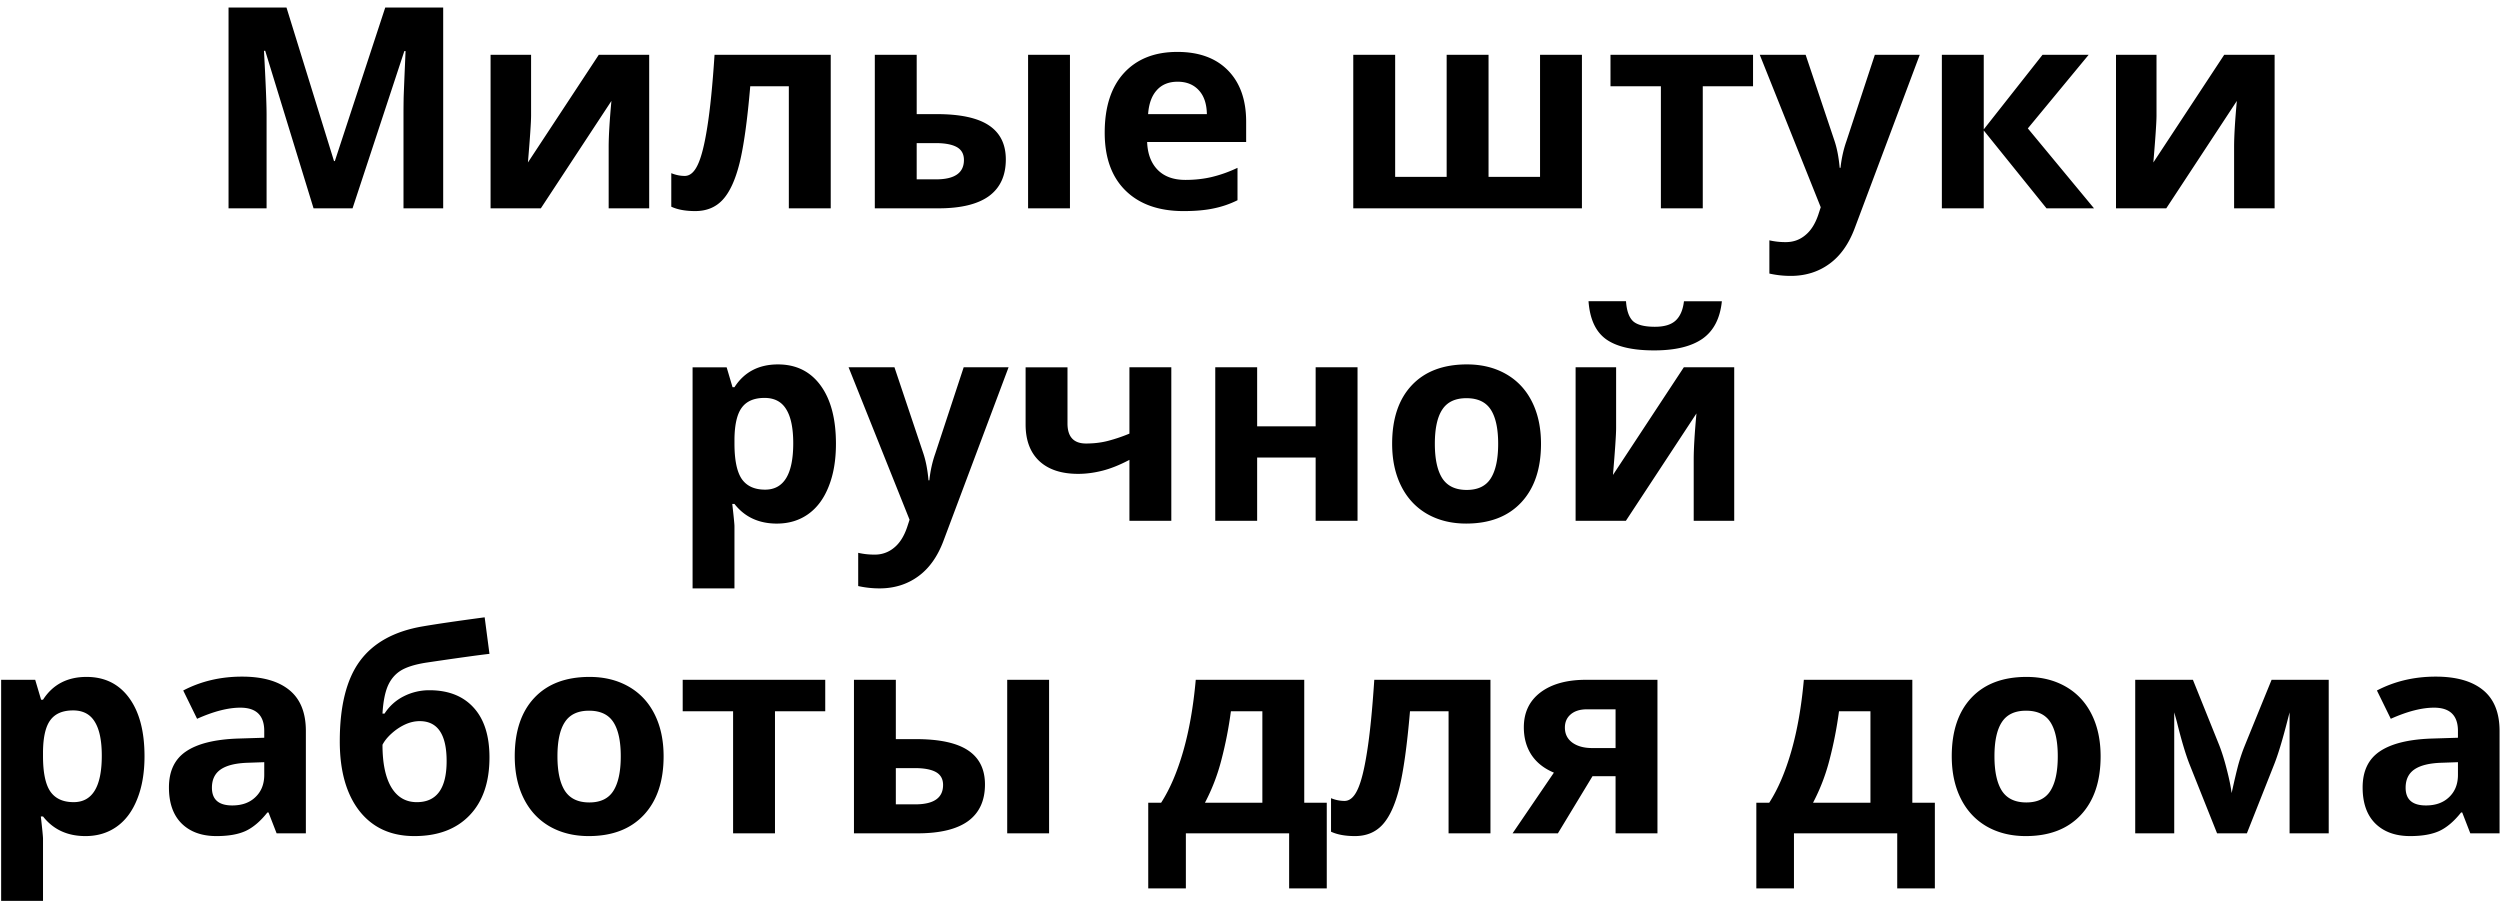 <svg width="240" height="87" fill="none" xmlns="http://www.w3.org/2000/svg"><path d="M30.101 20l-4.64-15.122h-.12c.168 3.077.251 5.129.251 6.157V20H21.94V.726h5.564l4.561 14.739h.08L36.983.725h5.563V20h-3.81v-9.123c0-.43.005-.927.014-1.49.017-.562.079-2.056.184-4.482h-.119L33.845 20h-3.744zM50.984 5.26v5.828c0 .615-.101 2.118-.303 4.509L57.483 5.26h4.839V20h-3.89v-5.88c0-1.046.088-2.522.264-4.43L51.92 20h-4.825V5.26h3.889zM79.75 20h-4.022V8.28h-3.704c-.281 3.296-.624 5.757-1.028 7.383-.405 1.617-.945 2.79-1.622 3.52-.668.72-1.547 1.08-2.637 1.08-.931 0-1.696-.14-2.294-.421v-3.217c.431.176.862.264 1.292.264.501 0 .919-.36 1.253-1.081.343-.721.646-1.92.91-3.6.272-1.687.505-4.003.698-6.947H79.75V20zm8.252-9.044h1.938c2.25 0 3.916.36 4.997 1.081 1.081.72 1.622 1.81 1.622 3.27 0 1.555-.541 2.729-1.622 3.52-1.08.782-2.697 1.173-4.851 1.173h-6.104V5.26h4.021v5.696zm4.536 4.403c0-.57-.229-.984-.686-1.239-.457-.255-1.138-.382-2.043-.382h-1.807v3.48h1.86c1.784 0 2.676-.62 2.676-1.859zM102.716 20h-4.02V5.26h4.02V20zm10.336-12.155c-.852 0-1.52.272-2.004.817-.483.536-.76 1.3-.83 2.294h5.642c-.017-.993-.277-1.758-.777-2.294-.501-.545-1.178-.817-2.031-.817zm.567 12.419c-2.373 0-4.227-.655-5.563-1.965-1.336-1.31-2.004-3.164-2.004-5.563 0-2.47.615-4.377 1.845-5.722 1.24-1.353 2.949-2.03 5.129-2.03 2.083 0 3.704.593 4.865 1.78 1.16 1.186 1.74 2.825 1.74 4.917v1.951h-9.506c.044 1.143.383 2.035 1.016 2.677.632.641 1.52.962 2.663.962.887 0 1.727-.092 2.518-.277a12.584 12.584 0 002.478-.883v3.111a9.235 9.235 0 01-2.254.778c-.8.176-1.775.264-2.927.264zM151.865 20h-21.951V5.26h4.021v11.721h4.944V5.261h4.021v11.72h4.944V5.261h4.021V20zm16.427-14.74v3.02h-4.826V20h-4.021V8.28h-4.838V5.26h13.685zm.646 0h4.403l2.782 8.293c.237.72.399 1.573.487 2.558h.079c.097-.905.286-1.758.567-2.558l2.729-8.292h4.311l-6.235 16.624c-.572 1.538-1.389 2.69-2.453 3.454-1.054.765-2.289 1.147-3.704 1.147a9.334 9.334 0 01-2.044-.224v-3.19a6.882 6.882 0 001.582.171c.712 0 1.332-.22 1.859-.659.536-.43.954-1.085 1.253-1.964l.237-.726-5.853-14.633zm27.145 0h4.429l-5.84 7.067L201.026 20h-4.561l-6.025-7.475V20h-4.021V5.26h4.021v7.16l5.643-7.16zm10.942 0v5.828c0 .615-.101 2.118-.303 4.509l6.802-10.336h4.839V20h-3.889v-5.88c0-1.046.088-2.522.263-4.43L207.961 20h-4.825V5.26h3.889zM74.583 50.265c-1.732 0-3.09-.629-4.074-1.886h-.211c.14 1.23.21 1.943.21 2.136v5.972h-4.02V35.261h3.27l.566 1.911h.185c.94-1.459 2.333-2.188 4.179-2.188 1.74 0 3.102.672 4.087 2.017.984 1.345 1.476 3.212 1.476 5.603 0 1.573-.232 2.94-.698 4.1-.457 1.16-1.112 2.044-1.965 2.65-.852.606-1.854.91-3.005.91zM73.396 38.2c-.993 0-1.718.307-2.175.922-.457.607-.695 1.613-.712 3.02v.435c0 1.582.233 2.715.698 3.401.475.686 1.222 1.028 2.242 1.028 1.802 0 2.702-1.485 2.702-4.456 0-1.45-.224-2.535-.672-3.256-.44-.73-1.134-1.094-2.083-1.094zm8.068-2.94h4.404l2.781 8.292c.238.72.4 1.574.488 2.558h.08c.096-.905.285-1.758.566-2.558l2.73-8.292h4.31l-6.236 16.624c-.57 1.538-1.388 2.69-2.452 3.454-1.054.765-2.29 1.147-3.704 1.147a9.334 9.334 0 01-2.044-.224v-3.19a6.894 6.894 0 001.582.171 2.82 2.82 0 001.86-.659c.535-.43.953-1.086 1.252-1.964l.237-.725-5.854-14.634zm21.015 0v5.392c0 1.283.593 1.925 1.78 1.925.773 0 1.49-.088 2.149-.264a15.54 15.54 0 002.017-.686V35.26h4.021V50h-4.021v-5.853c-.932.492-1.798.839-2.597 1.041-.8.202-1.574.303-2.321.303-1.608 0-2.852-.408-3.73-1.226-.88-.826-1.319-2-1.319-3.52v-5.484h4.021zm18.207 0v5.669h5.616v-5.67h4.021V50h-4.021v-6.078h-5.616V50h-4.021V35.26h4.021zm17.059 7.343c0 1.459.237 2.562.712 3.31.483.746 1.266 1.12 2.347 1.12 1.072 0 1.841-.37 2.307-1.108.474-.747.712-1.854.712-3.322 0-1.459-.238-2.553-.712-3.283-.475-.73-1.253-1.094-2.334-1.094-1.072 0-1.845.365-2.32 1.094-.475.721-.712 1.815-.712 3.283zm10.191 0c0 2.4-.633 4.276-1.898 5.63-1.266 1.353-3.028 2.03-5.287 2.03-1.415 0-2.663-.308-3.744-.923-1.081-.624-1.912-1.516-2.492-2.676-.58-1.16-.87-2.514-.87-4.061 0-2.408.628-4.28 1.885-5.616 1.257-1.336 3.024-2.004 5.3-2.004 1.415 0 2.663.307 3.744.923 1.081.615 1.912 1.498 2.492 2.65.58 1.151.87 2.5.87 4.047zm7.211-7.343v5.827c0 .615-.101 2.118-.303 4.509l6.803-10.336h4.838V50h-3.889v-5.88c0-1.046.088-2.522.264-4.43L156.083 50h-4.825V35.26h3.889zm10.152-6.342c-.167 1.644-.787 2.844-1.859 3.6-1.072.747-2.619 1.12-4.641 1.12-2.083 0-3.625-.36-4.627-1.08-.993-.722-1.551-1.934-1.674-3.64h3.599c.061.906.285 1.543.672 1.912.396.36 1.099.54 2.109.54.888 0 1.547-.197 1.978-.593.439-.404.707-1.024.804-1.859h3.639zM8.203 80.264c-1.731 0-3.09-.629-4.074-1.886h-.21c.14 1.23.21 1.943.21 2.136v5.972H.11V65.261h3.269l.567 1.911h.184c.94-1.459 2.334-2.188 4.18-2.188 1.74 0 3.102.672 4.087 2.017.984 1.345 1.476 3.212 1.476 5.603 0 1.573-.233 2.94-.699 4.1-.457 1.16-1.111 2.044-1.964 2.65-.852.606-1.854.91-3.006.91zM7.017 68.2c-.994 0-1.719.307-2.176.923-.457.606-.694 1.612-.712 3.019v.435c0 1.582.233 2.715.7 3.401.474.686 1.22 1.028 2.24 1.028 1.802 0 2.703-1.485 2.703-4.456 0-1.45-.224-2.535-.672-3.256-.44-.73-1.134-1.094-2.083-1.094zM26.555 80l-.778-2.004h-.106c-.676.853-1.375 1.446-2.096 1.78-.712.325-1.643.488-2.795.488-1.415 0-2.531-.405-3.348-1.213-.809-.809-1.213-1.96-1.213-3.454 0-1.565.545-2.716 1.634-3.454 1.1-.748 2.752-1.16 4.958-1.24l2.557-.079v-.646c0-1.494-.764-2.241-2.294-2.241-1.178 0-2.562.356-4.153 1.068l-1.331-2.716c1.696-.888 3.577-1.332 5.642-1.332 1.978 0 3.494.431 4.549 1.293 1.055.86 1.582 2.17 1.582 3.928V80h-2.808zm-1.187-6.83l-1.555.054c-1.17.035-2.04.246-2.61.632-.572.387-.858.976-.858 1.767 0 1.134.65 1.7 1.951 1.7.932 0 1.675-.267 2.228-.803.563-.537.844-1.248.844-2.136V73.17zm7.251-2.003c0-3.384.642-5.95 1.925-7.7 1.292-1.757 3.305-2.869 6.038-3.335 1.327-.228 3.31-.518 5.946-.87l.461 3.507c-1.142.132-3.168.413-6.077.844-1.108.176-1.934.44-2.479.79-.545.352-.953.853-1.226 1.504-.264.65-.426 1.516-.488 2.597h.198a4.67 4.67 0 011.846-1.661 5.386 5.386 0 012.465-.58c1.82 0 3.234.558 4.245 1.674 1.01 1.107 1.516 2.698 1.516 4.773 0 2.39-.641 4.249-1.924 5.576-1.275 1.319-3.037 1.978-5.287 1.978s-4.008-.804-5.274-2.413c-1.256-1.617-1.885-3.845-1.885-6.684zm7.396 5.84c1.907 0 2.861-1.314 2.861-3.942 0-2.557-.861-3.836-2.584-3.836-.475 0-.95.11-1.424.33-.466.22-.896.51-1.292.87-.386.351-.672.707-.857 1.068 0 1.784.286 3.15.857 4.1.572.94 1.385 1.41 2.44 1.41zm13.5-4.403c0 1.459.237 2.562.712 3.31.484.746 1.266 1.12 2.347 1.12 1.072 0 1.841-.37 2.307-1.108.474-.747.712-1.854.712-3.322 0-1.459-.238-2.553-.712-3.283-.475-.73-1.253-1.094-2.334-1.094-1.072 0-1.845.365-2.32 1.094-.475.721-.712 1.815-.712 3.283zm10.191 0c0 2.4-.633 4.276-1.898 5.63-1.266 1.353-3.028 2.03-5.287 2.03-1.415 0-2.663-.308-3.744-.923-1.081-.624-1.912-1.516-2.492-2.676-.58-1.16-.87-2.514-.87-4.061 0-2.408.629-4.28 1.885-5.616 1.257-1.336 3.024-2.004 5.3-2.004 1.415 0 2.663.308 3.744.923 1.081.615 1.912 1.498 2.492 2.65.58 1.151.87 2.5.87 4.047zm15.517-7.343v3.019h-4.825V80h-4.021V68.28h-4.838v-3.02h13.684zM86 70.956h1.939c2.25 0 3.915.36 4.996 1.081 1.081.72 1.622 1.81 1.622 3.27 0 1.555-.54 2.729-1.622 3.52-1.081.782-2.698 1.173-4.852 1.173H81.98V65.26H86v5.696zm4.536 4.403c0-.57-.229-.984-.686-1.239-.457-.255-1.138-.382-2.043-.382H86v3.48h1.858c1.785 0 2.677-.62 2.677-1.859zM100.712 80h-4.02V65.26h4.02V80zm20.475-2.94v-8.78h-3.02a38.084 38.084 0 01-.909 4.654 18.918 18.918 0 01-1.582 4.126h5.511zm6.183 8.227h-3.613V80h-9.914v5.287h-3.612V77.06h1.239c.844-1.31 1.551-2.962 2.123-4.957.571-1.995.971-4.276 1.199-6.842h10.416v11.8h2.162v8.226zM143.084 80h-4.021V68.28h-3.704c-.281 3.296-.624 5.757-1.028 7.383-.405 1.617-.945 2.79-1.622 3.52-.668.72-1.547 1.08-2.637 1.08-.931 0-1.696-.14-2.294-.421v-3.217a3.4 3.4 0 001.292.264c.501 0 .919-.36 1.253-1.081.343-.721.646-1.92.909-3.6.273-1.687.506-4.003.699-6.947h11.153V80zm6.474 0h-4.351l3.968-5.827c-.949-.396-1.67-.967-2.162-1.714-.483-.747-.725-1.626-.725-2.637 0-1.424.532-2.54 1.595-3.348 1.073-.809 2.532-1.213 4.377-1.213h6.856V80h-4.021v-5.484h-2.215L149.558 80zm.672-10.151c0 .615.242 1.098.725 1.45.483.343 1.116.514 1.899.514h2.241v-3.718h-2.756c-.659 0-1.177.163-1.555.488-.369.316-.554.738-.554 1.266zm29.333 7.211v-8.78h-3.019a38.275 38.275 0 01-.909 4.654 18.969 18.969 0 01-1.582 4.126h5.51zm6.184 8.227h-3.613V80h-9.914v5.287h-3.612V77.06h1.239c.844-1.31 1.551-2.962 2.123-4.957.571-1.995.971-4.276 1.199-6.842h10.415v11.8h2.163v8.226zm5.721-12.683c0 1.459.238 2.562.712 3.31.484.746 1.266 1.12 2.347 1.12 1.072 0 1.841-.37 2.307-1.108.475-.747.712-1.854.712-3.322 0-1.459-.237-2.553-.712-3.283s-1.252-1.094-2.334-1.094c-1.072 0-1.845.365-2.32 1.094-.474.721-.712 1.815-.712 3.283zm10.191 0c0 2.4-.633 4.276-1.898 5.63-1.266 1.353-3.028 2.03-5.287 2.03-1.415 0-2.663-.308-3.744-.923-1.081-.624-1.912-1.516-2.492-2.676-.58-1.16-.87-2.514-.87-4.061 0-2.408.629-4.28 1.885-5.616 1.257-1.336 3.024-2.004 5.3-2.004 1.415 0 2.663.308 3.744.923 1.081.615 1.912 1.498 2.492 2.65.58 1.151.87 2.5.87 4.047zM223.557 80H219.8V68.385l-.211.818c-.475 1.854-.901 3.256-1.279 4.205L215.7 80h-2.861l-2.65-6.644c-.378-.967-.782-2.325-1.213-4.074l-.25-.897V80h-3.745V65.26h5.538l2.531 6.29c.263.676.505 1.454.725 2.333.228.879.382 1.63.461 2.254.29-1.318.514-2.263.673-2.834.167-.58.347-1.112.54-1.596.194-.483 1.068-2.632 2.624-6.446h5.484V80zm13.592 0l-.777-2.004h-.106c-.677.853-1.375 1.446-2.096 1.78-.712.325-1.644.488-2.795.488-1.415 0-2.531-.405-3.349-1.213-.808-.809-1.213-1.96-1.213-3.454 0-1.565.545-2.716 1.635-3.454 1.099-.748 2.751-1.16 4.957-1.24l2.558-.079v-.646c0-1.494-.765-2.241-2.294-2.241-1.178 0-2.562.356-4.153 1.068l-1.331-2.716c1.696-.888 3.577-1.332 5.642-1.332 1.978 0 3.494.431 4.548 1.293 1.055.86 1.583 2.17 1.583 3.928V80h-2.809zm-1.186-6.83l-1.556.054c-1.169.035-2.039.246-2.61.632-.571.387-.857.976-.857 1.767 0 1.134.65 1.7 1.951 1.7.932 0 1.674-.267 2.228-.803.563-.537.844-1.248.844-2.136V73.17z" fill="#000"/></svg>
